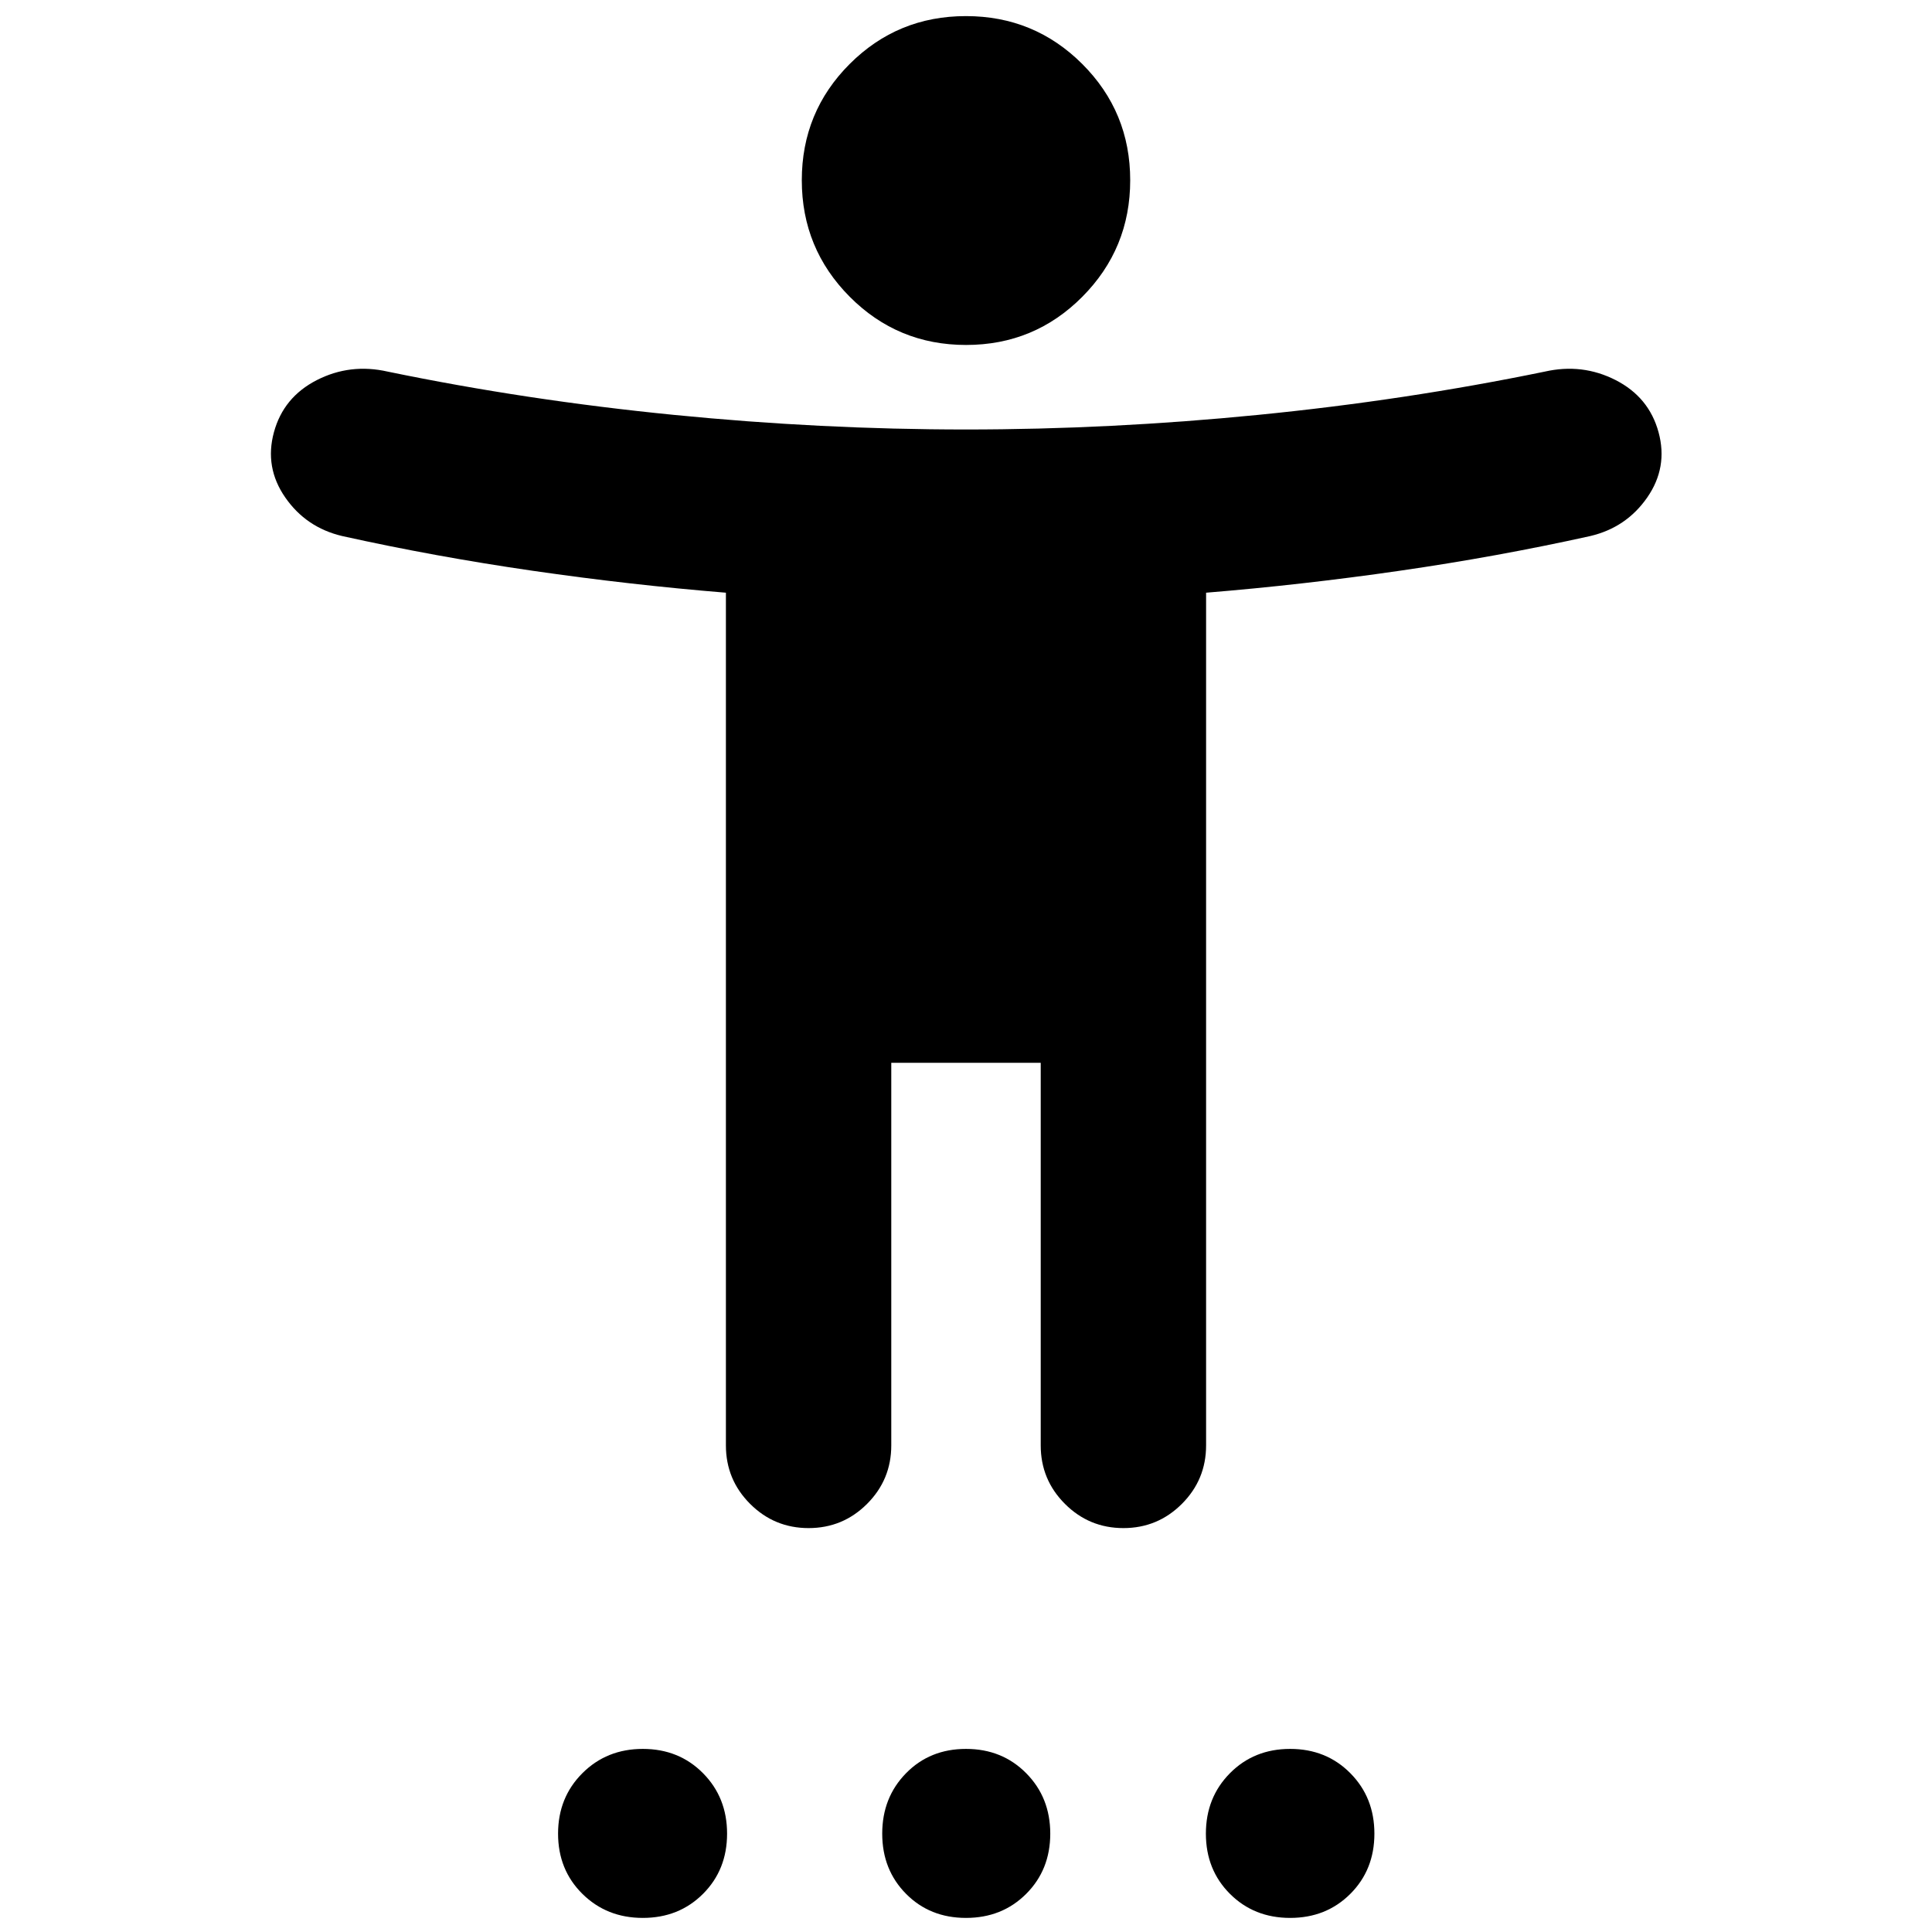<svg xmlns="http://www.w3.org/2000/svg" height="24" viewBox="0 -960 960 960" width="24"><path d="M480.03-788.59q-33.96 0-57.79-23.94-23.83-23.95-23.83-57.91 0-33.97 23.8-57.77Q446-952 479.97-952q33.96 0 57.79 23.79 23.83 23.8 23.83 57.77 0 33.96-23.8 57.91-23.79 23.94-57.76 23.94ZM360.7-241.78v-423.71q-47.55-3.88-95.98-10.89-48.44-7.01-94.72-17.27-17.93-4.24-28.28-19.19-10.35-14.94-5.61-32.38 4.74-17.43 21.3-25.9 16.57-8.47 35.24-4.23 69 14.26 142.27 21.51 73.28 7.25 145.08 7.25 71.8 0 145.08-7.25 73.27-7.25 142.51-21.51 18.67-4.24 35.24 4.23 16.56 8.47 21.3 25.9 4.74 17.44-5.61 32.38-10.35 14.95-28.28 19.19-46.28 10.26-94.84 17.27-48.55 7.01-96.1 10.89v423.71q0 17.02-12.03 29.05-12.03 12.03-29.05 12.03-17.03 0-29.06-12.03-12.03-12.03-12.03-29.05v-190.13h-74.26v190.13q0 17.02-12.03 29.05-12.03 12.03-29.06 12.03-17.02 0-29.05-12.03-12.03-12.03-12.03-29.05ZM319.41-7q-17.95 0-30.03-11.96-12.08-11.95-12.08-29.91t12.08-30.03q12.08-12.08 30.03-12.08 17.96 0 29.92 12.08 11.95 12.07 11.95 30.03t-11.95 29.91Q337.37-7 319.41-7ZM480-7q-17.96 0-29.79-11.96-11.84-11.95-11.84-29.91t11.84-30.03Q462.04-90.98 480-90.98t29.91 12.08q11.96 12.07 11.96 30.03t-11.96 29.91Q497.96-7 480-7Zm161.07 0q-17.96 0-29.92-11.96-11.95-11.95-11.95-29.91t11.95-30.03q11.96-12.08 29.92-12.08 17.95 0 29.91 12.08 11.95 12.07 11.95 30.03t-11.95 29.91Q659.02-7 641.07-7Z"/></svg>